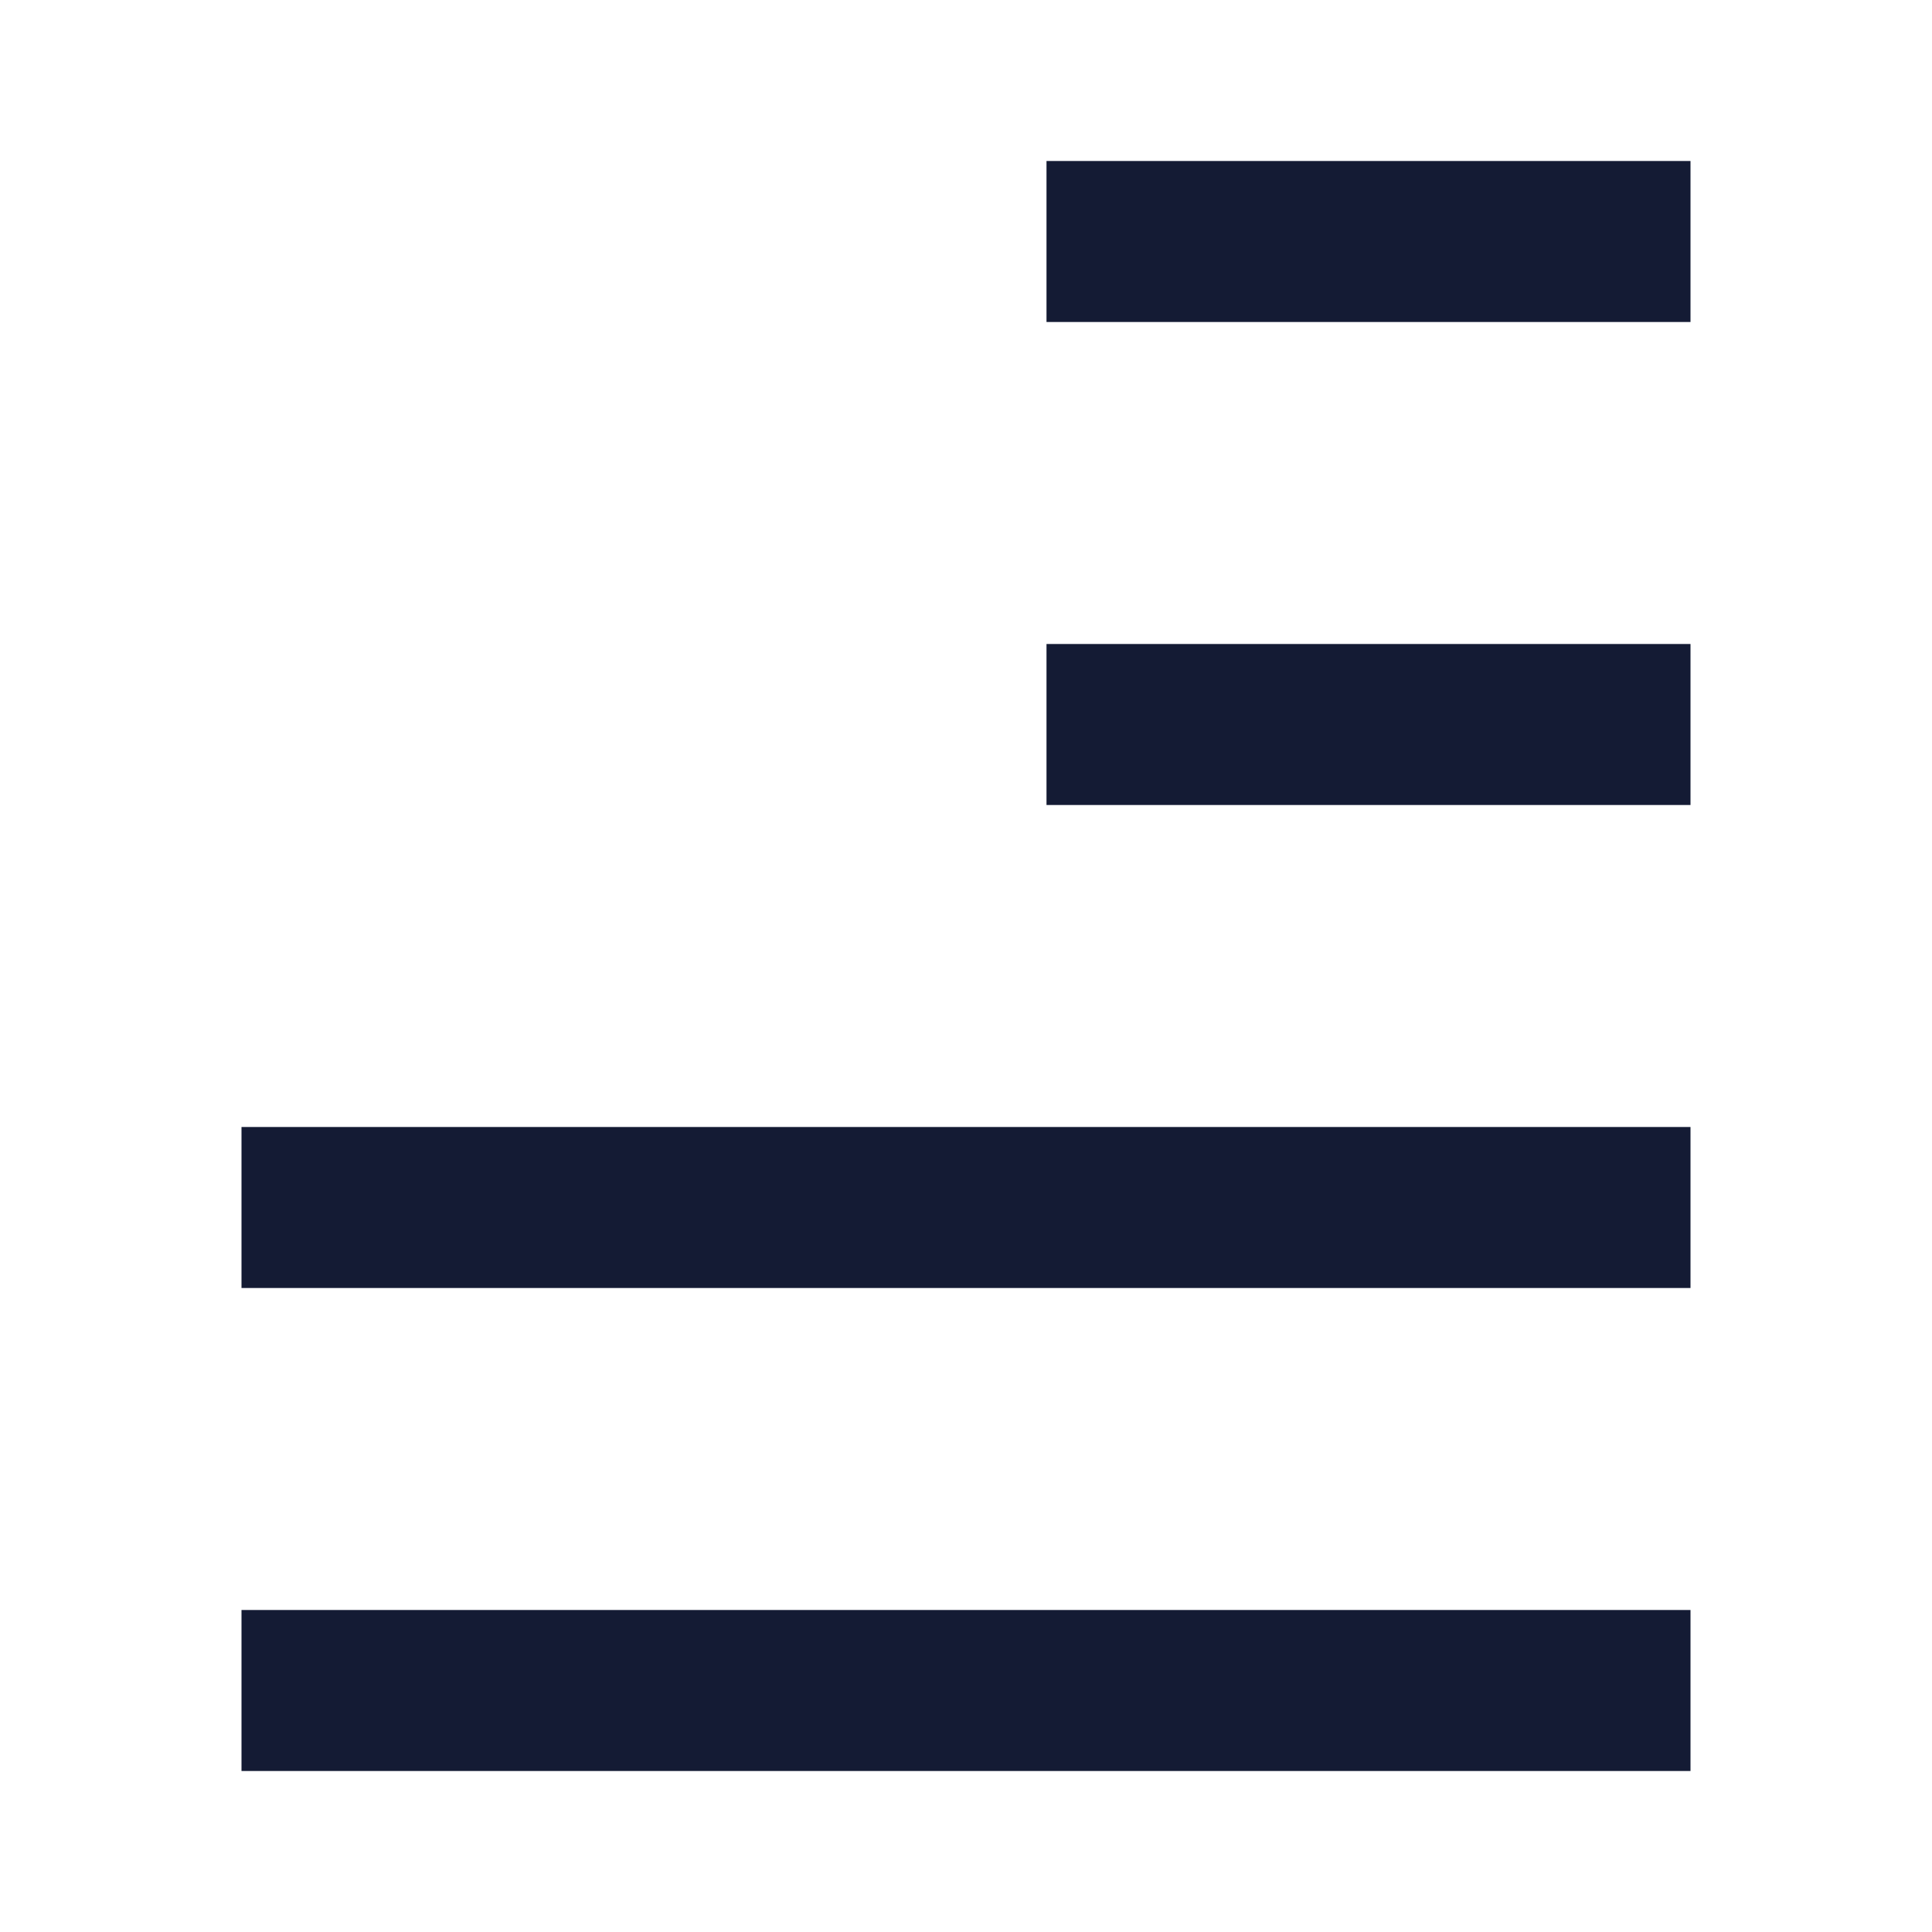 <svg width="24" height="24" viewBox="0 0 24 24" fill="none" xmlns="http://www.w3.org/2000/svg">
<path fill-rule="evenodd" clip-rule="evenodd" d="M21 4H13V2H21V4Z" fill="#141B34"/>
<path fill-rule="evenodd" clip-rule="evenodd" d="M21 10H13V8H21V10Z" fill="#141B34"/>
<path fill-rule="evenodd" clip-rule="evenodd" d="M21 16H3V14H21V16Z" fill="#141B34"/>
<path fill-rule="evenodd" clip-rule="evenodd" d="M21 22H3V20H21V22Z" fill="#141B34"/>
</svg>
